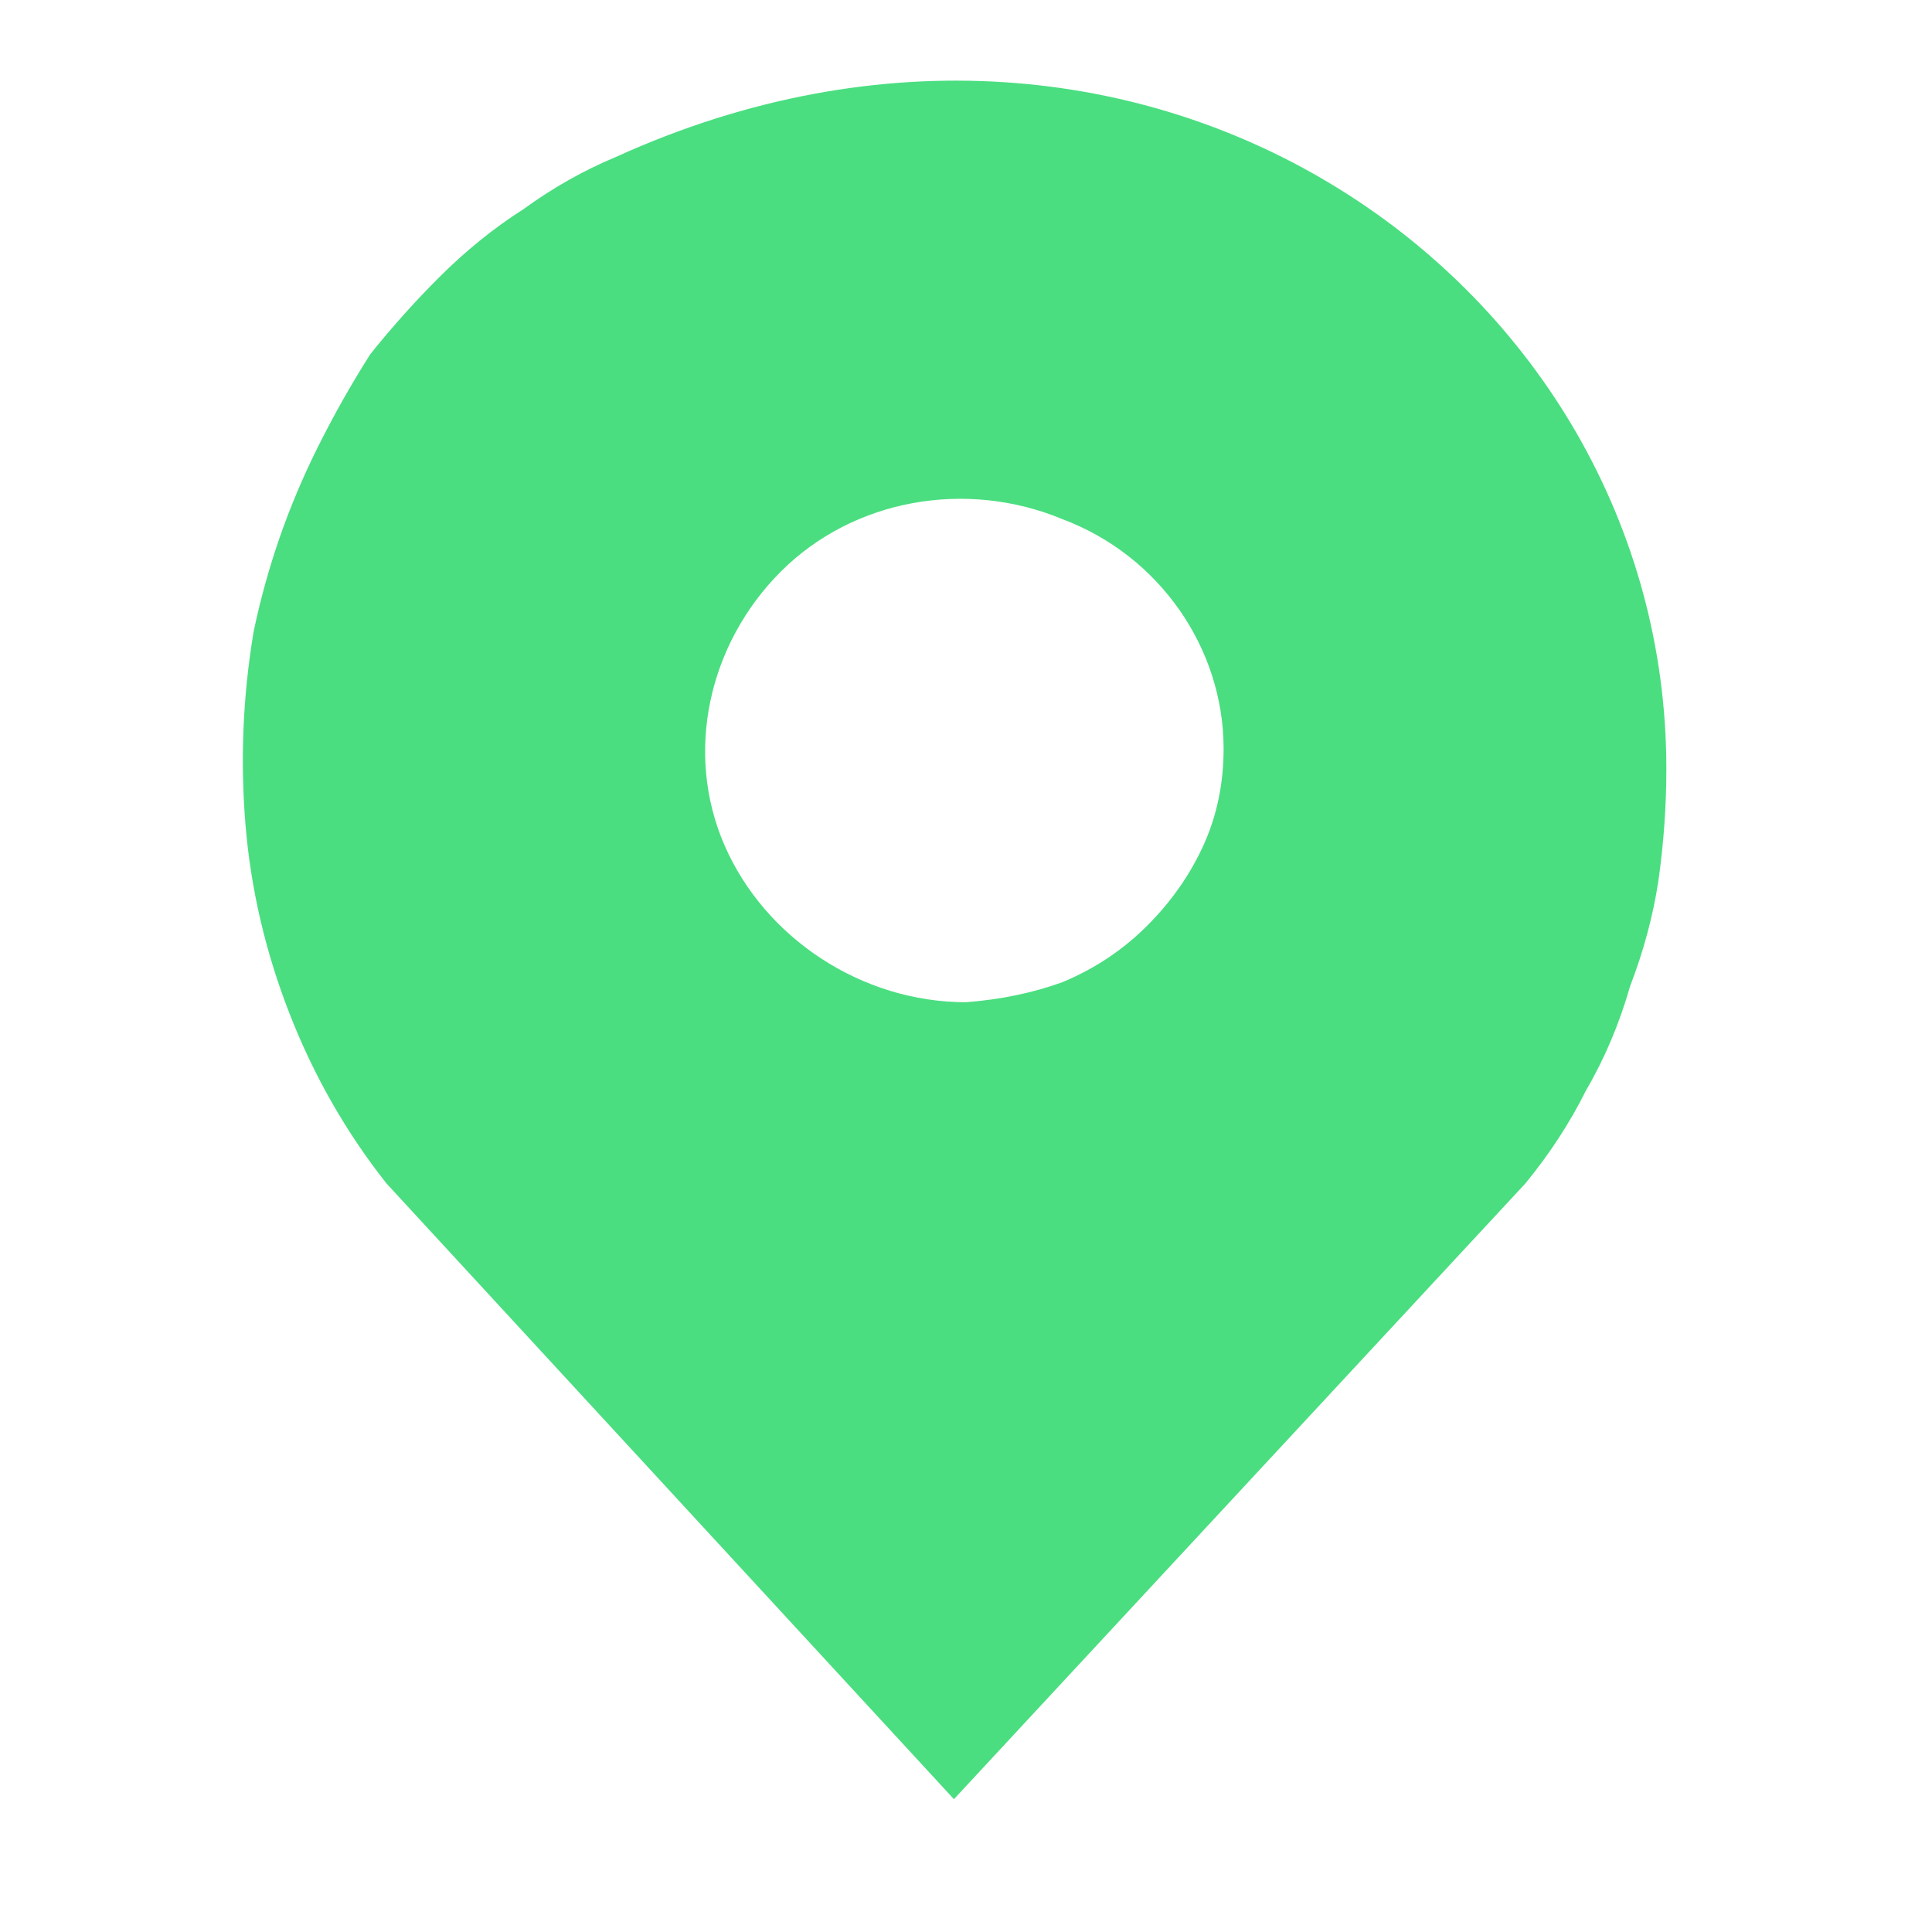 <svg version="1.2" xmlns="http://www.w3.org/2000/svg" viewBox="0 0 48 48" width="48" height="48"><defs><filter x="-50%" y="-50%" width="200%" height="200%" id="f1" ><feDropShadow dx="-6.123233995736766e-17" dy="1" stdDeviation="17.083" flood-color="#000000" flood-opacity="0"/></filter></defs><style>.a{fill:#fff}.b{filter:url(#f1);fill:#4ade80}</style><path fill-rule="evenodd" class="a" d="m23.7 30.5c-6.1 0-11.1-4.9-11.1-10.9 0-6.1 5-11 11.1-11 6.2 0 11.2 4.9 11.2 11 0 6-5 10.9-11.2 10.9z"/><path fill-rule="evenodd" class="b" d="m41.4 19.1q0 1.4-0.2 2.8-0.2 1.3-0.7 2.6-0.4 1.4-1.1 2.6-0.6 1.2-1.5 2.3l-14.2 15.3-14.1-15.3q-1.5-1.9-2.4-4.2-0.9-2.3-1.1-4.7-0.2-2.4 0.2-4.8 0.5-2.4 1.6-4.6 0.6-1.2 1.3-2.3 0.8-1 1.7-1.9 1-1 2.1-1.7 1.1-0.8 2.3-1.3c13.2-6 26.1 3.1 26.1 15.2zm-15 5.3q1.2-0.5 2.1-1.4 0.9-0.9 1.4-2 0.5-1.1 0.5-2.4c0-2.5-1.6-4.8-4-5.7-2.4-1-5.2-0.5-7 1.3-1.8 1.8-2.4 4.5-1.4 6.8 1 2.3 3.4 3.9 6 3.9q1.3-0.1 2.4-0.5z"/></svg>